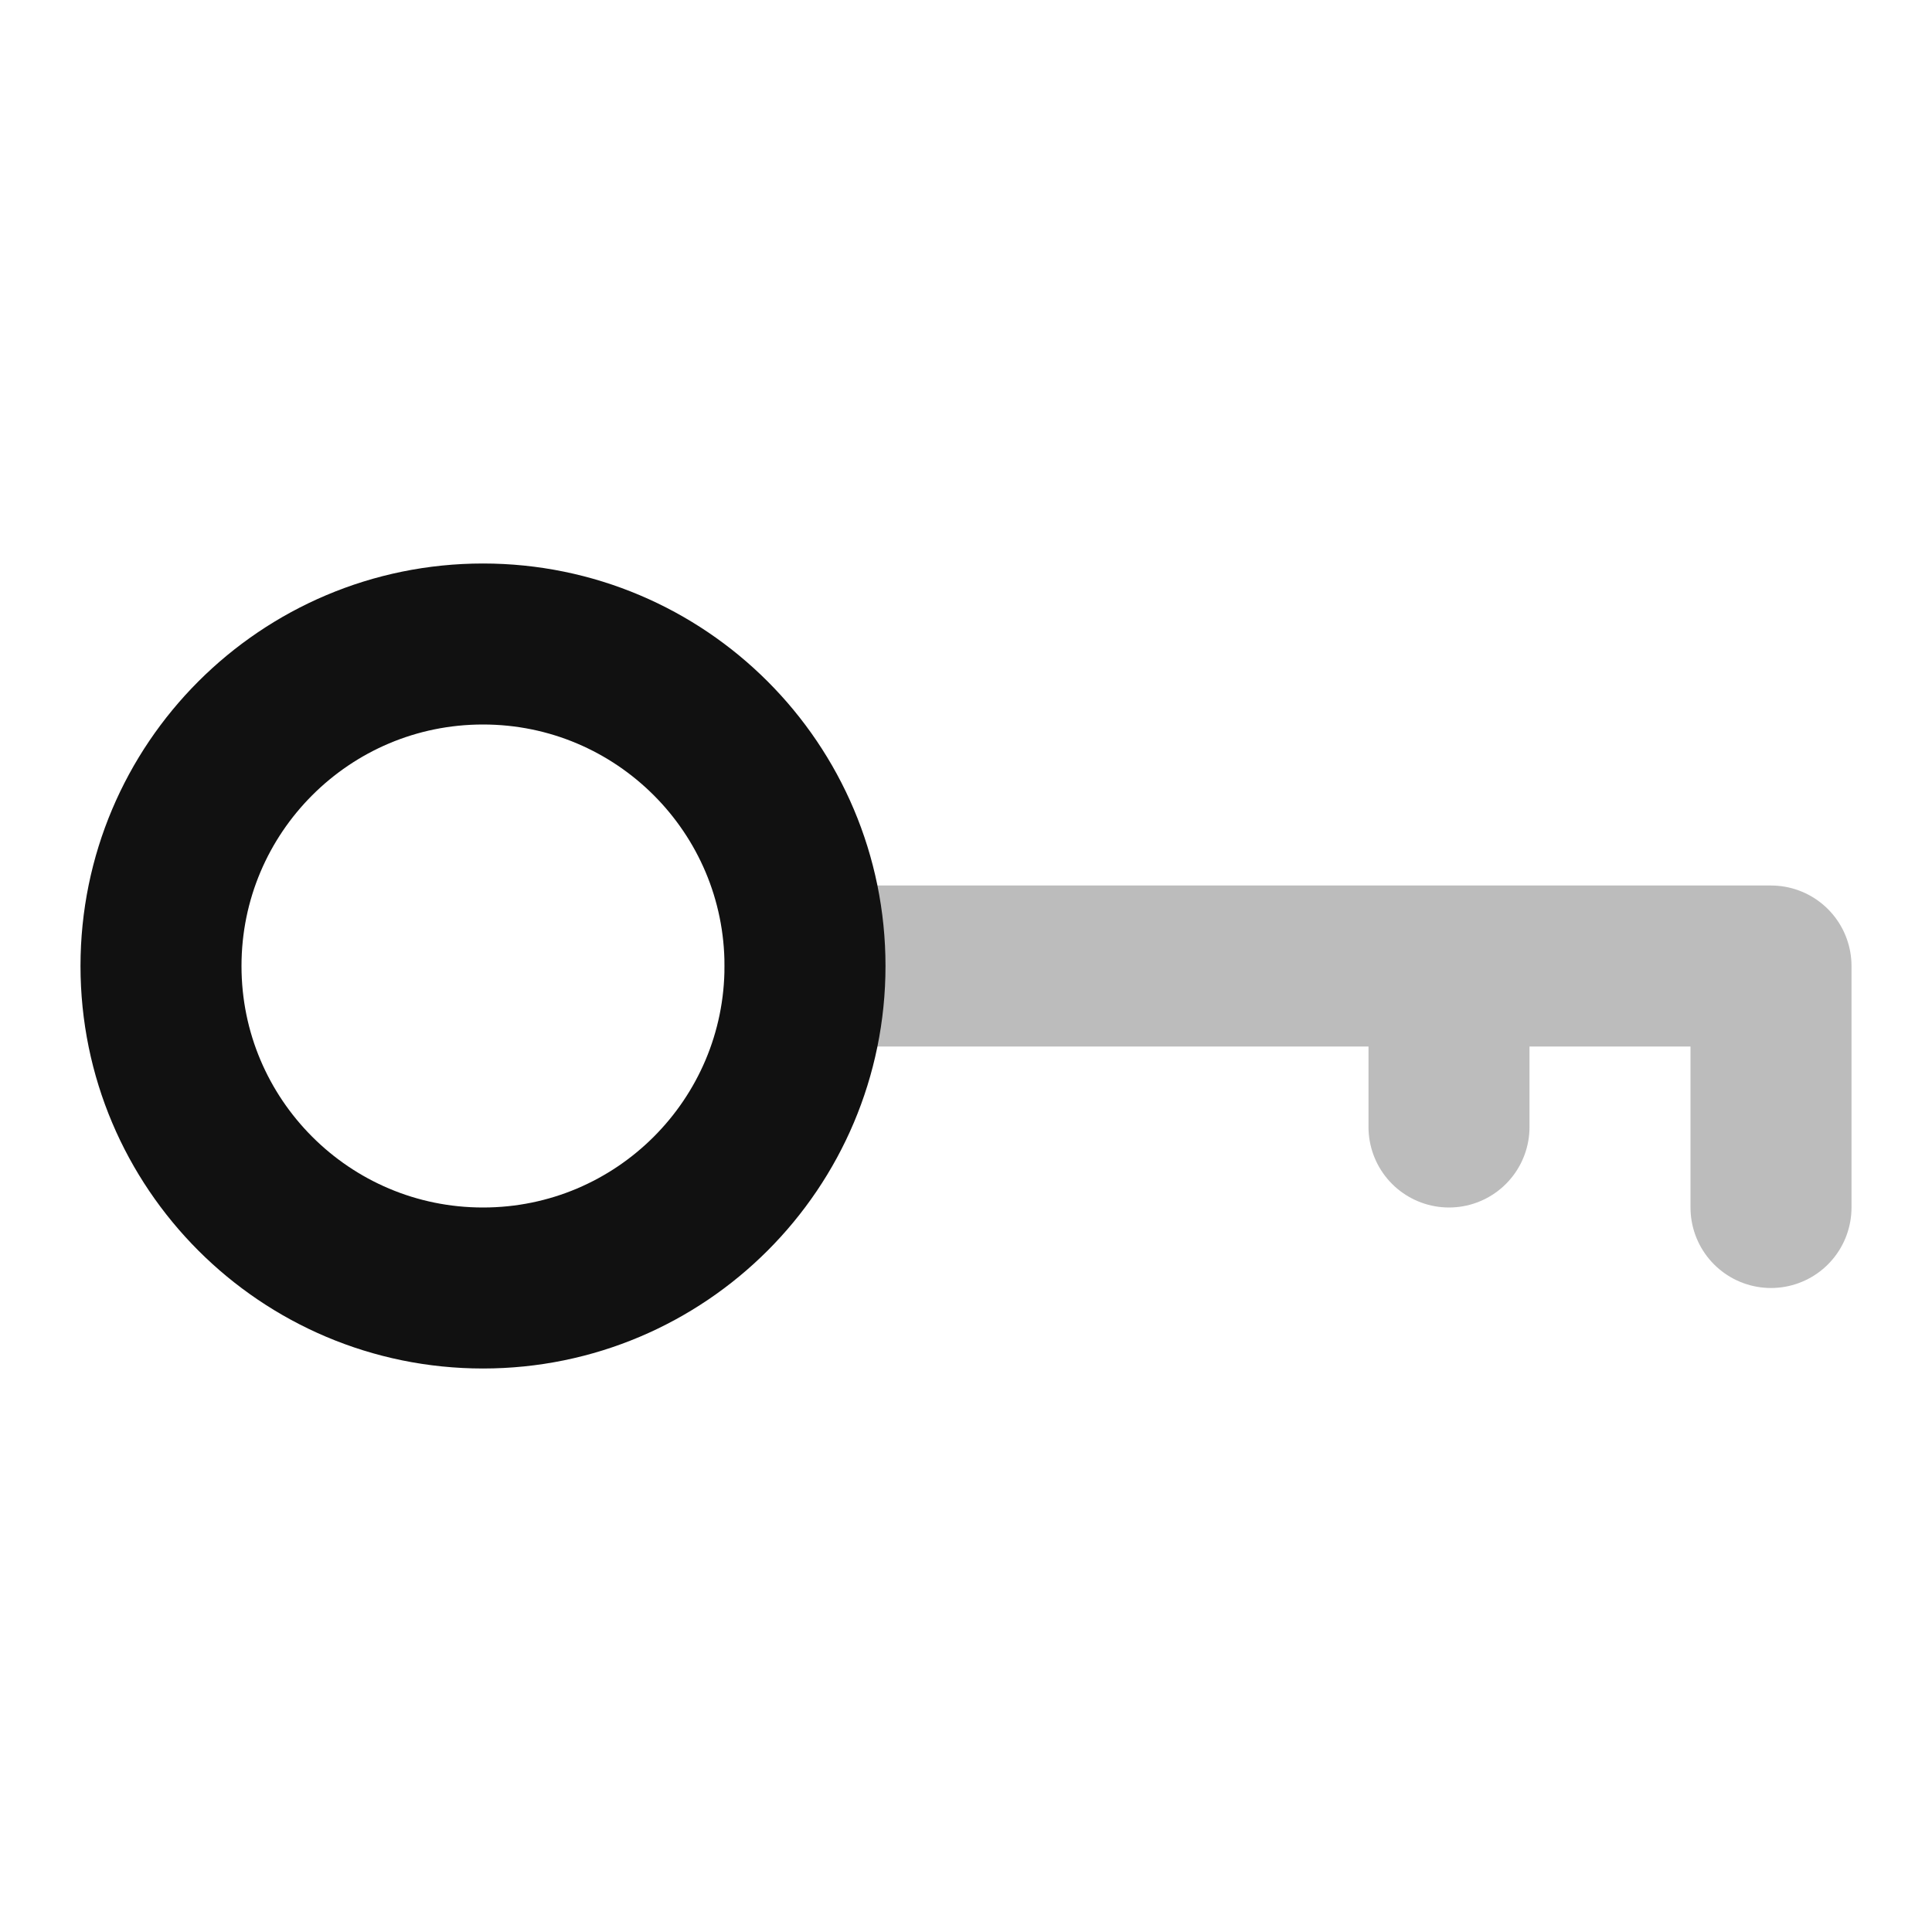 <svg width="24" height="24" viewBox="0 0 24 24" fill="none" xmlns="http://www.w3.org/2000/svg">
<path opacity="0.28" d="M18 12H22V15M18 12H10M18 12V14" stroke="#111111" stroke-width="2" stroke-linecap="round" stroke-linejoin="round"/>
<path d="M2 12C2 14.209 3.791 16 6 16C8.209 16 10 14.209 10 12C10 9.791 8.209 8 6 8C3.791 8 2 9.791 2 12Z" stroke="#111111" stroke-width="2" stroke-linecap="round" stroke-linejoin="round"/>
</svg>

